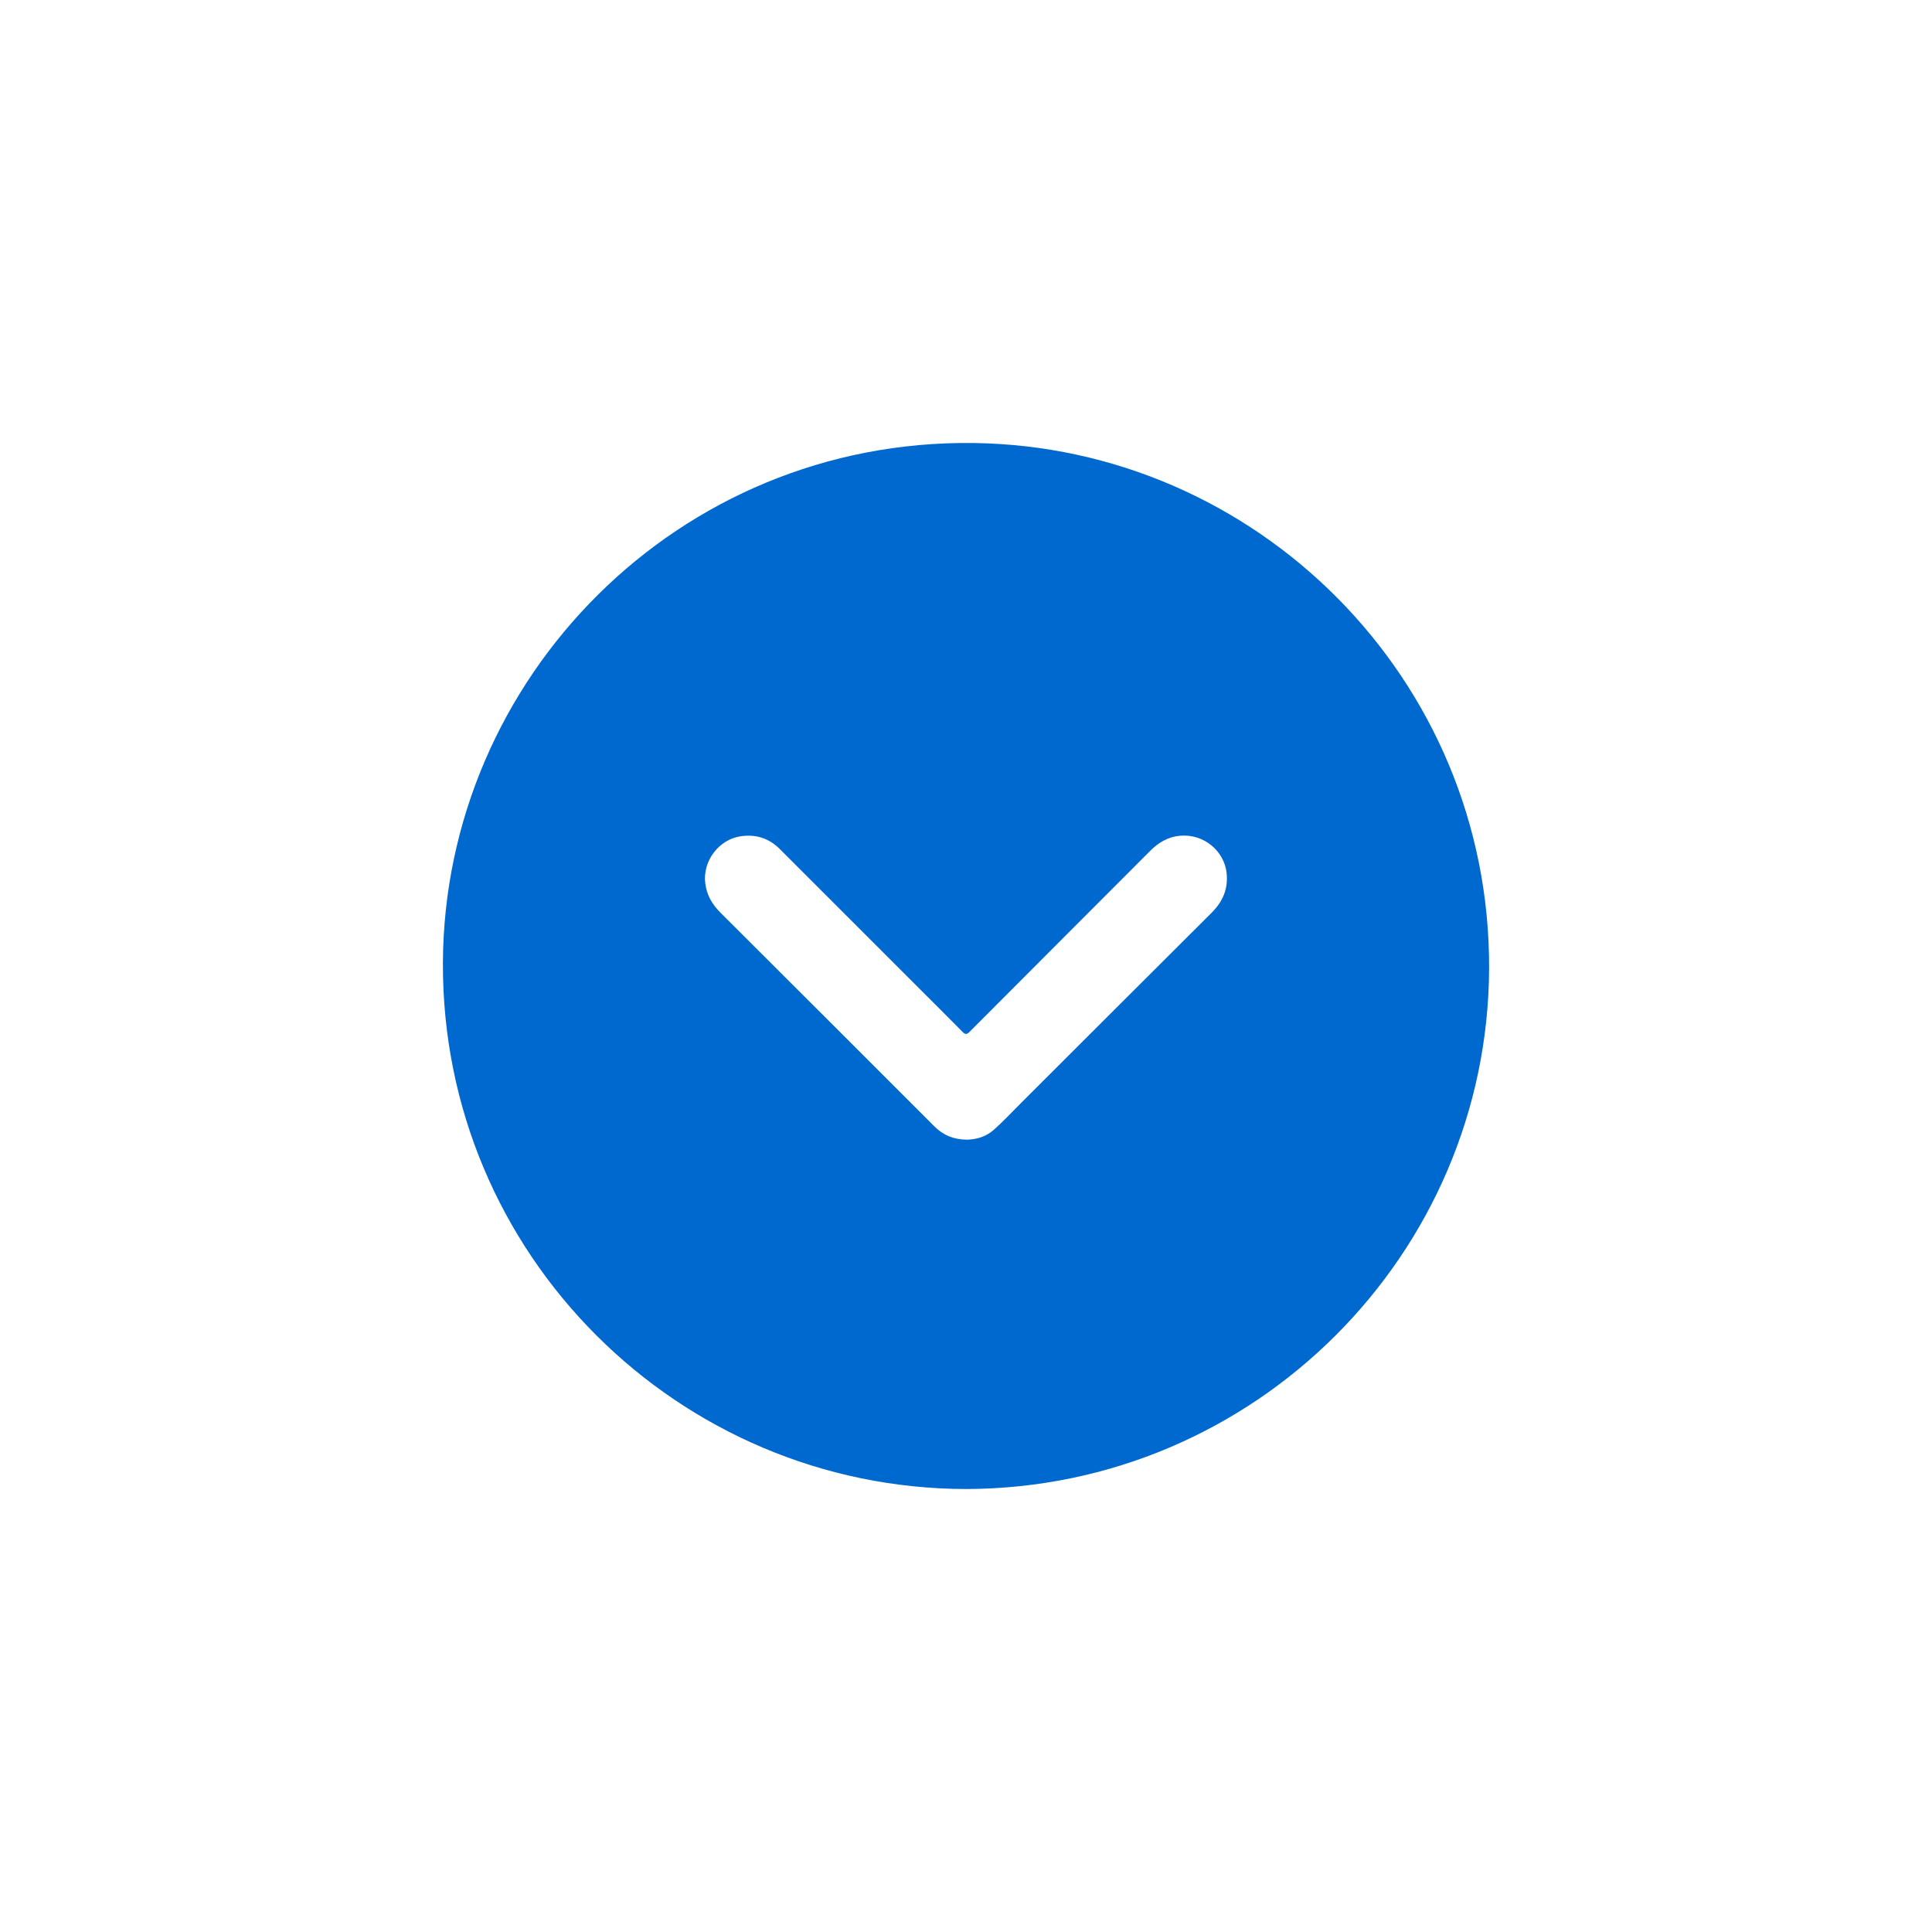 <svg xmlns="http://www.w3.org/2000/svg" xml:space="preserve" style="enable-background:new 0 0 1080 1080" viewBox="0 0 1080 1080"><switch><g><path d="M540.08 832.37c-160.86-.22-293.15-131.09-292.49-294.1.64-158.87 131.34-292.84 296.79-290.62 157.81 2.12 288.63 131.5 288.04 293.66-.59 159.79-131.05 290.68-292.34 291.06zm.61-195.29c5.06-.16 10.32-1.52 14.73-5.4 5.37-4.74 10.23-9.99 15.29-15.04 35.5-35.42 70.94-70.91 106.48-106.29 6.4-6.37 9.56-13.61 8.44-22.76-1.42-11.58-12.31-21.59-25.98-20.4-6.71.59-12.02 3.78-16.7 8.47-33.64 33.73-67.34 67.4-100.96 101.15-1.59 1.59-2.44 1.53-3.96-.03-8.16-8.3-16.44-16.49-24.67-24.72-25.83-25.83-51.63-51.68-77.49-77.48-6.05-6.04-13.38-8.36-21.89-7.09-12.31 1.85-21.29 14.01-19.73 26.29.83 6.57 3.8 11.71 8.36 16.26 20.38 20.3 40.72 40.64 61.07 60.97 19.54 19.53 39.09 39.04 58.6 58.6 4.92 4.95 10.81 7.45 18.41 7.47z" style="fill:#0069d0"/></g></switch></svg>